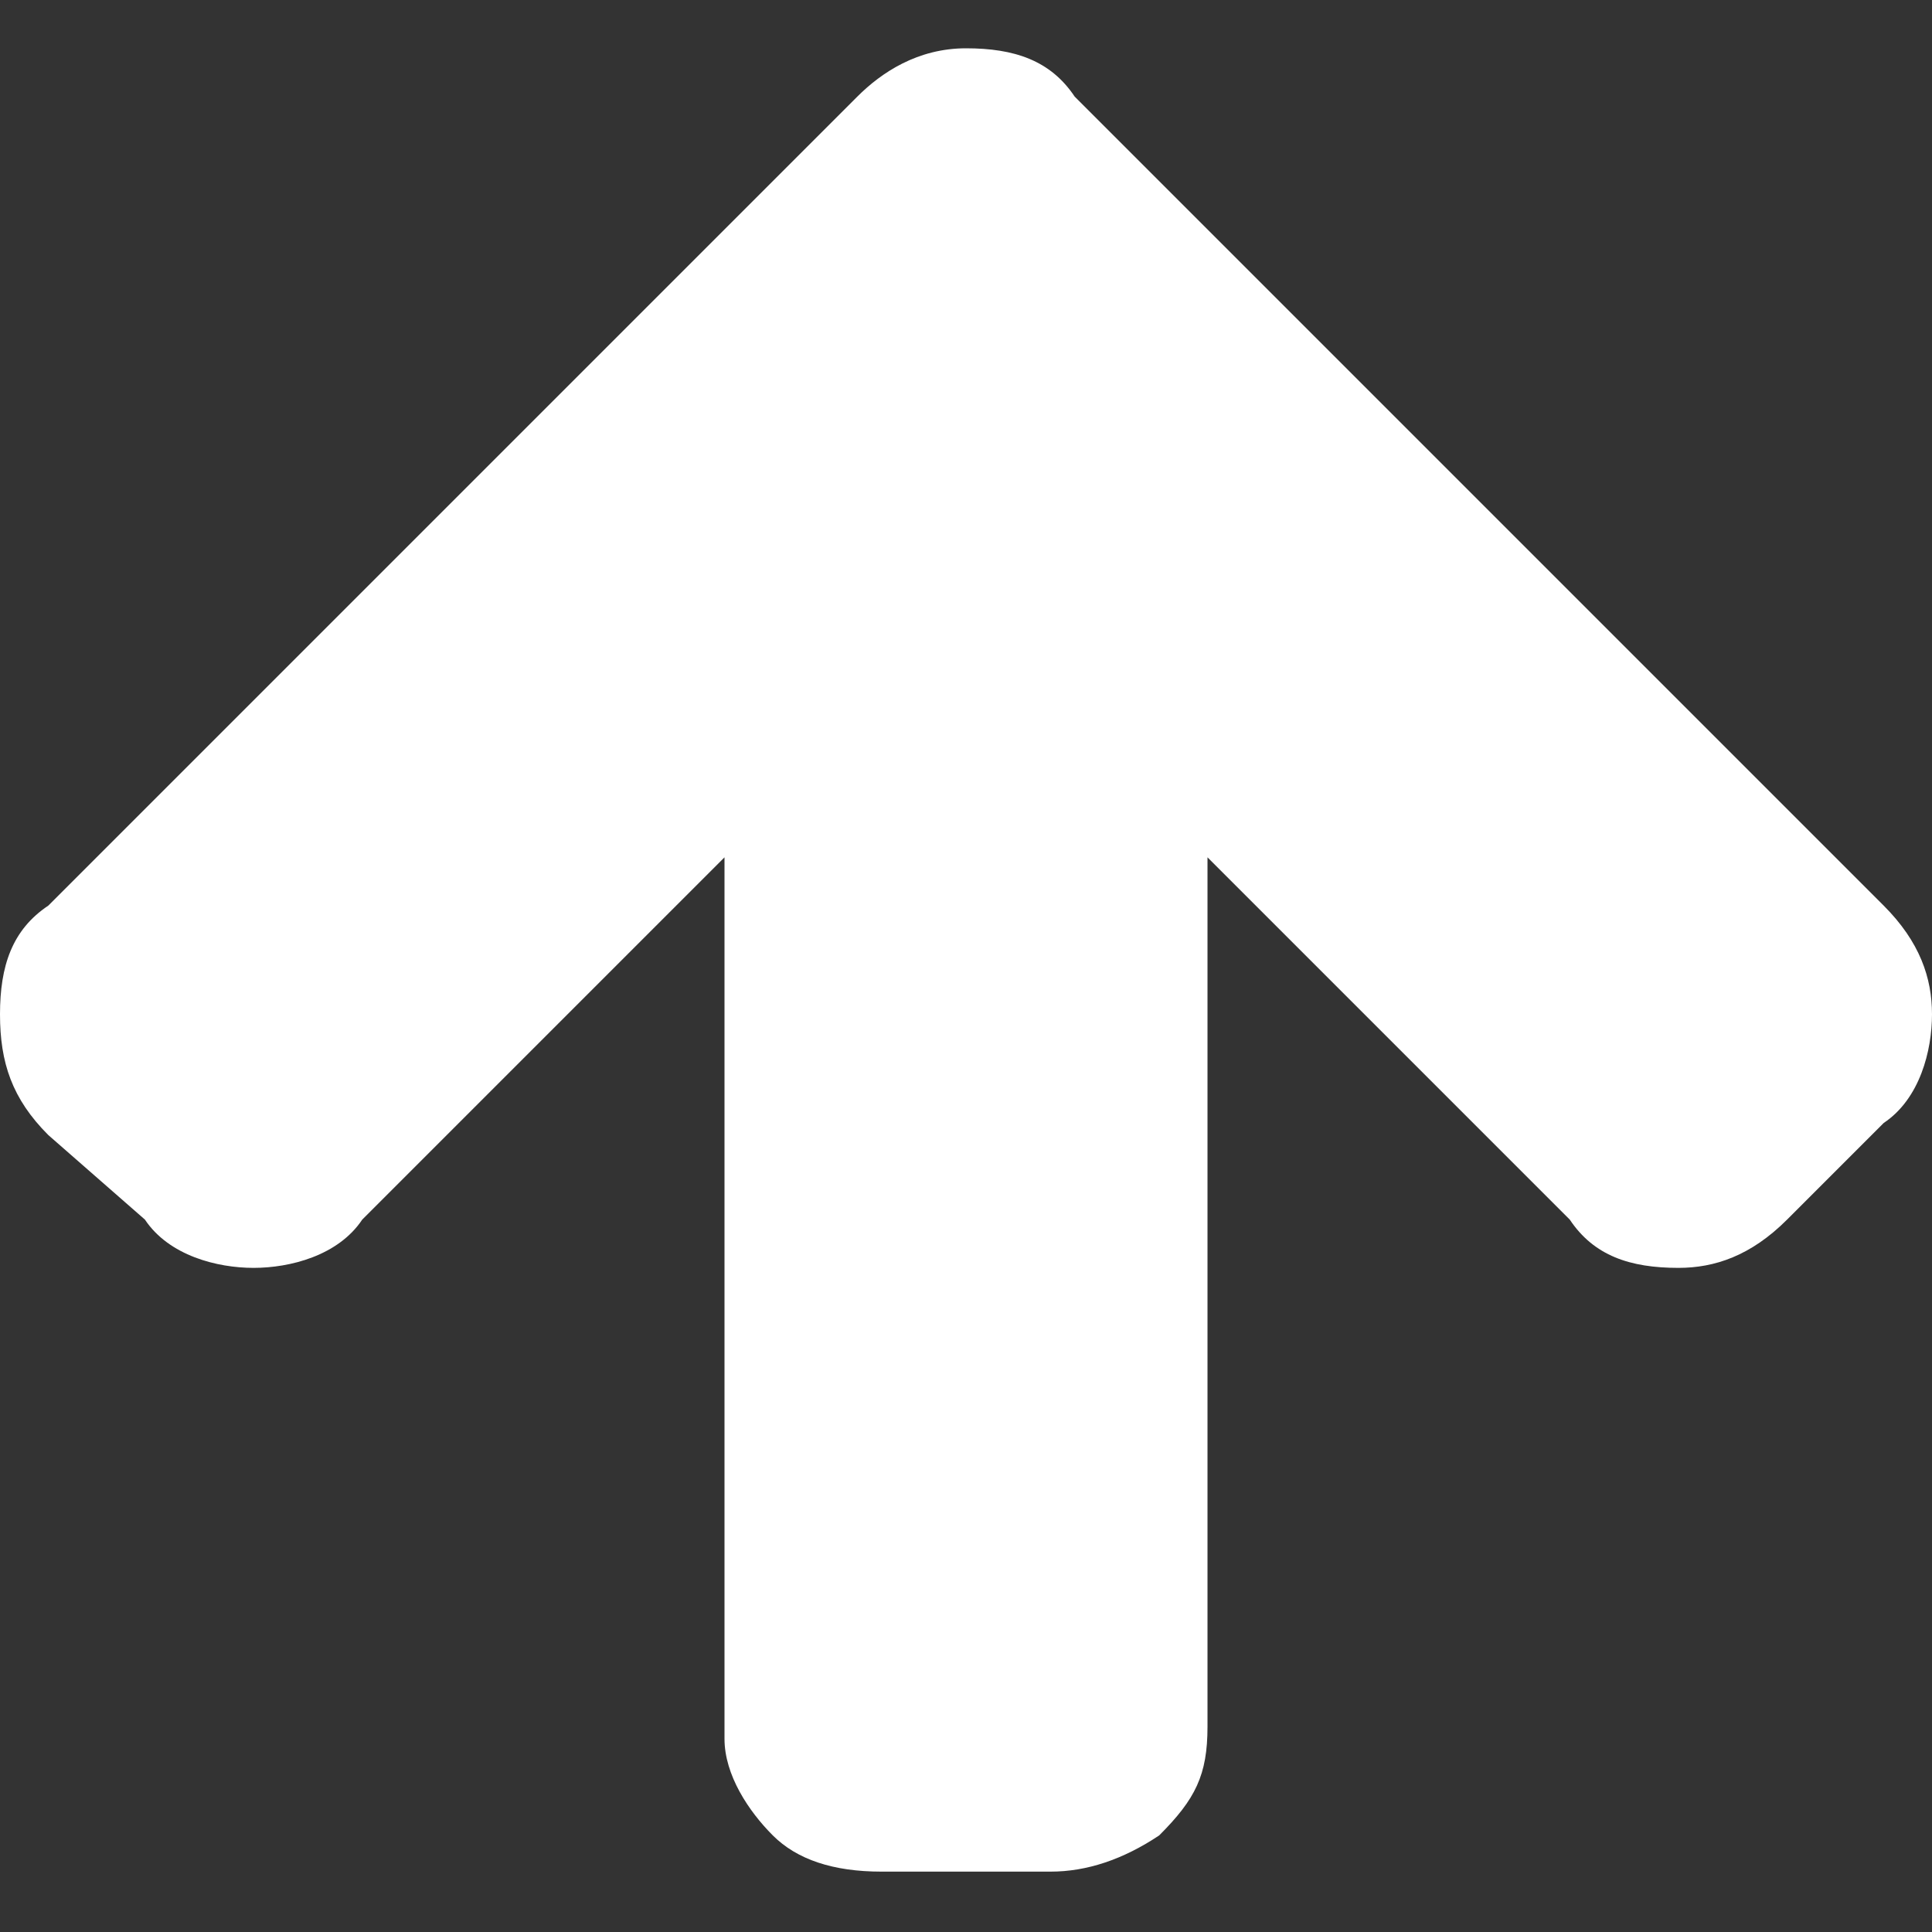 <svg id="Слой_1" xmlns="http://www.w3.org/2000/svg" width="16" height="16" viewBox="0 0 16 16"><rect x="0" y="0" width="16" height="16" fill="#333333" stroke="none"/><style>.st0{fill:#fff}</style><path class="st0" d="M16 8.4c0 .3-.1.7-.4.9l-.8.8c-.3.3-.6.4-.9.4-.4 0-.7-.1-.9-.4l-3-3v7.2c0 .4-.1.6-.4.9-.3.2-.6.3-.9.3H7.3c-.4 0-.7-.1-.9-.3-.2-.2-.4-.5-.4-.8V7.1l-3 3c-.2.3-.6.4-.9.4s-.7-.1-.9-.4l-.8-.7c-.3-.3-.4-.6-.4-1s.1-.7.4-.9L7.1.8c.2-.2.5-.4.9-.4s.7.1.9.4l6.7 6.7c.3.3.4.6.4.9z"/></svg>